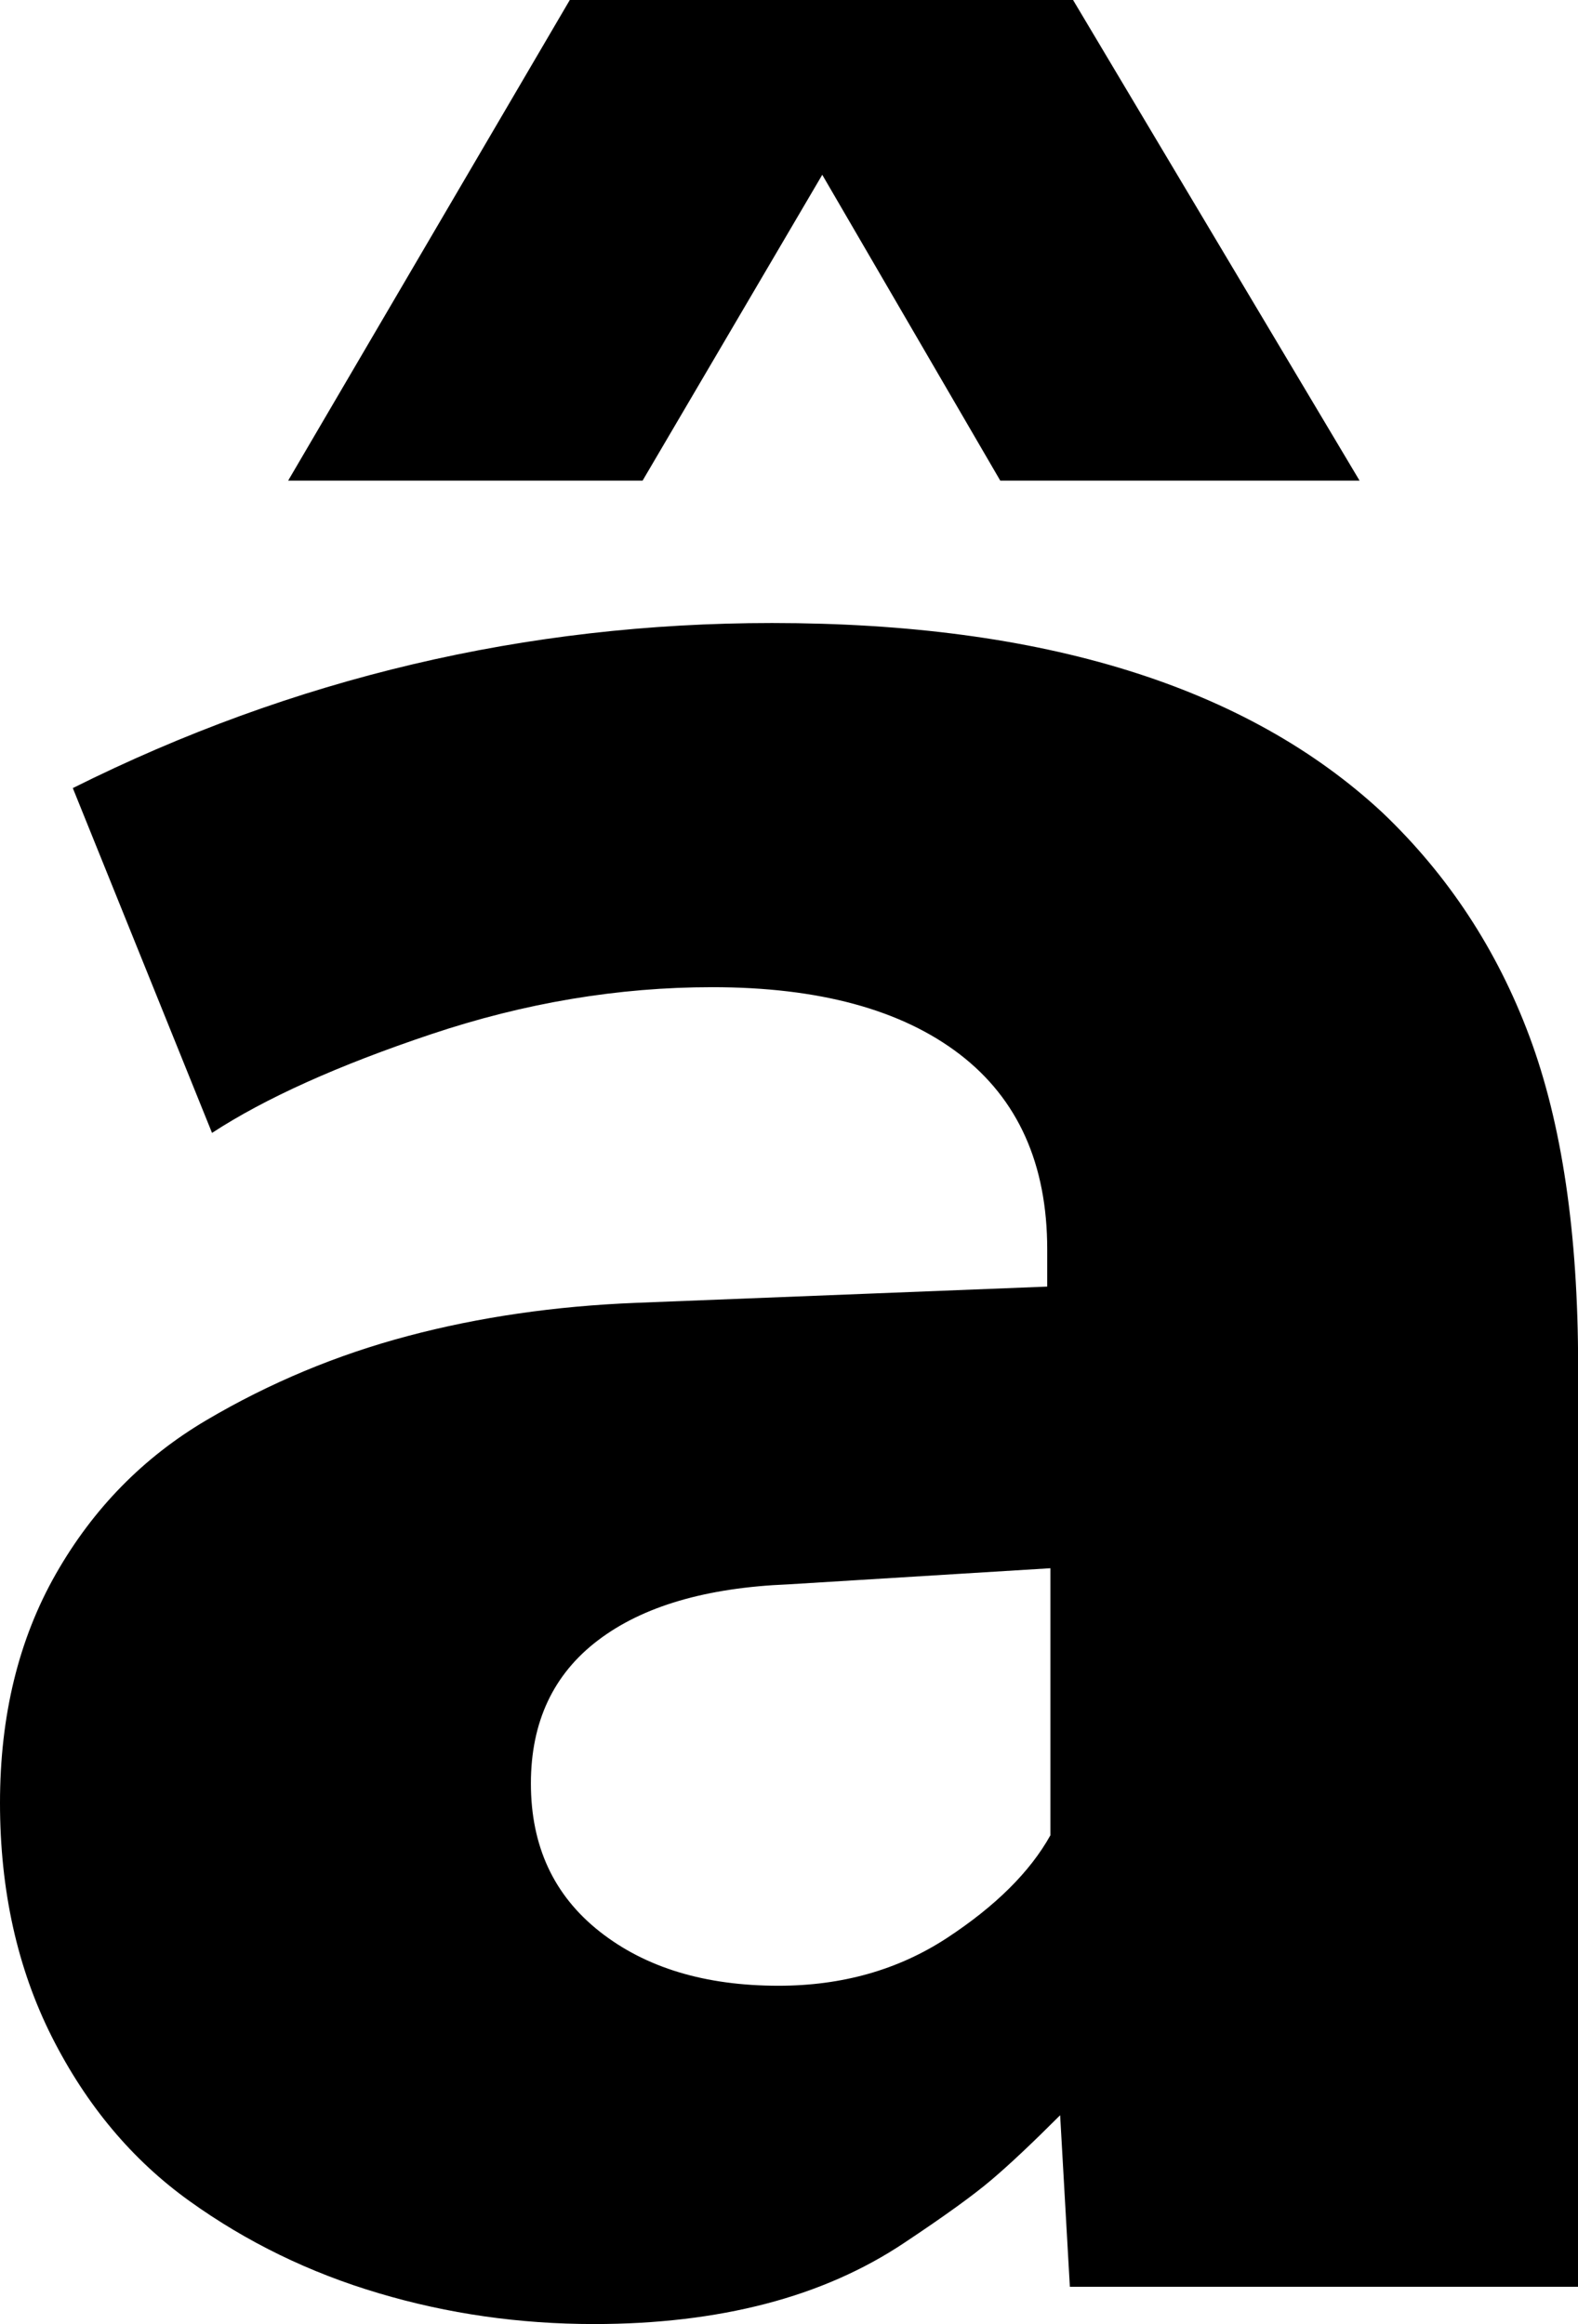 <svg width="14.282" height="21.035" viewBox="0.571 -41.733 14.282 21.035" xmlns="http://www.w3.org/2000/svg"><path d="M0.571 -25.415C0.571 -26.206 0.74 -26.897 1.077 -27.488C1.414 -28.079 1.868 -28.542 2.439 -28.879C3.01 -29.216 3.618 -29.47 4.263 -29.641C4.907 -29.812 5.596 -29.912 6.328 -29.941L10.049 -30.088L10.049 -30.425C10.049 -31.196 9.785 -31.785 9.258 -32.19C8.73 -32.595 7.983 -32.798 7.017 -32.798C6.167 -32.798 5.32 -32.656 4.475 -32.373C3.63 -32.09 2.969 -31.792 2.49 -31.479L1.23 -34.6C3.223 -35.596 5.332 -36.094 7.559 -36.094C10.01 -36.094 11.851 -35.522 13.081 -34.38C13.677 -33.813 14.121 -33.137 14.414 -32.351C14.707 -31.565 14.854 -30.571 14.854 -29.37L14.854 -21.035L10.254 -21.035L10.166 -22.588C9.912 -22.334 9.705 -22.139 9.543 -22.002C9.382 -21.865 9.119 -21.675 8.752 -21.431C8.386 -21.187 7.969 -21.003 7.5 -20.881C7.031 -20.759 6.514 -20.698 5.947 -20.698C5.273 -20.698 4.624 -20.791 3.999 -20.977C3.374 -21.162 2.803 -21.44 2.285 -21.812C1.768 -22.183 1.353 -22.678 1.04 -23.298C0.728 -23.918 0.571 -24.624 0.571 -25.415ZM3.179 -37.383L5.728 -41.733L10.283 -41.733L12.876 -37.383L9.624 -37.383L8.013 -40.151L6.387 -37.383ZM5.376 -25.591C5.376 -25.024 5.583 -24.578 5.999 -24.25C6.414 -23.923 6.953 -23.76 7.617 -23.76C8.193 -23.76 8.701 -23.904 9.141 -24.192C9.58 -24.48 9.893 -24.79 10.078 -25.122L10.078 -27.539L7.705 -27.393C6.963 -27.363 6.389 -27.195 5.984 -26.887C5.579 -26.58 5.376 -26.147 5.376 -25.591ZM5.376 -25.591"></path></svg>